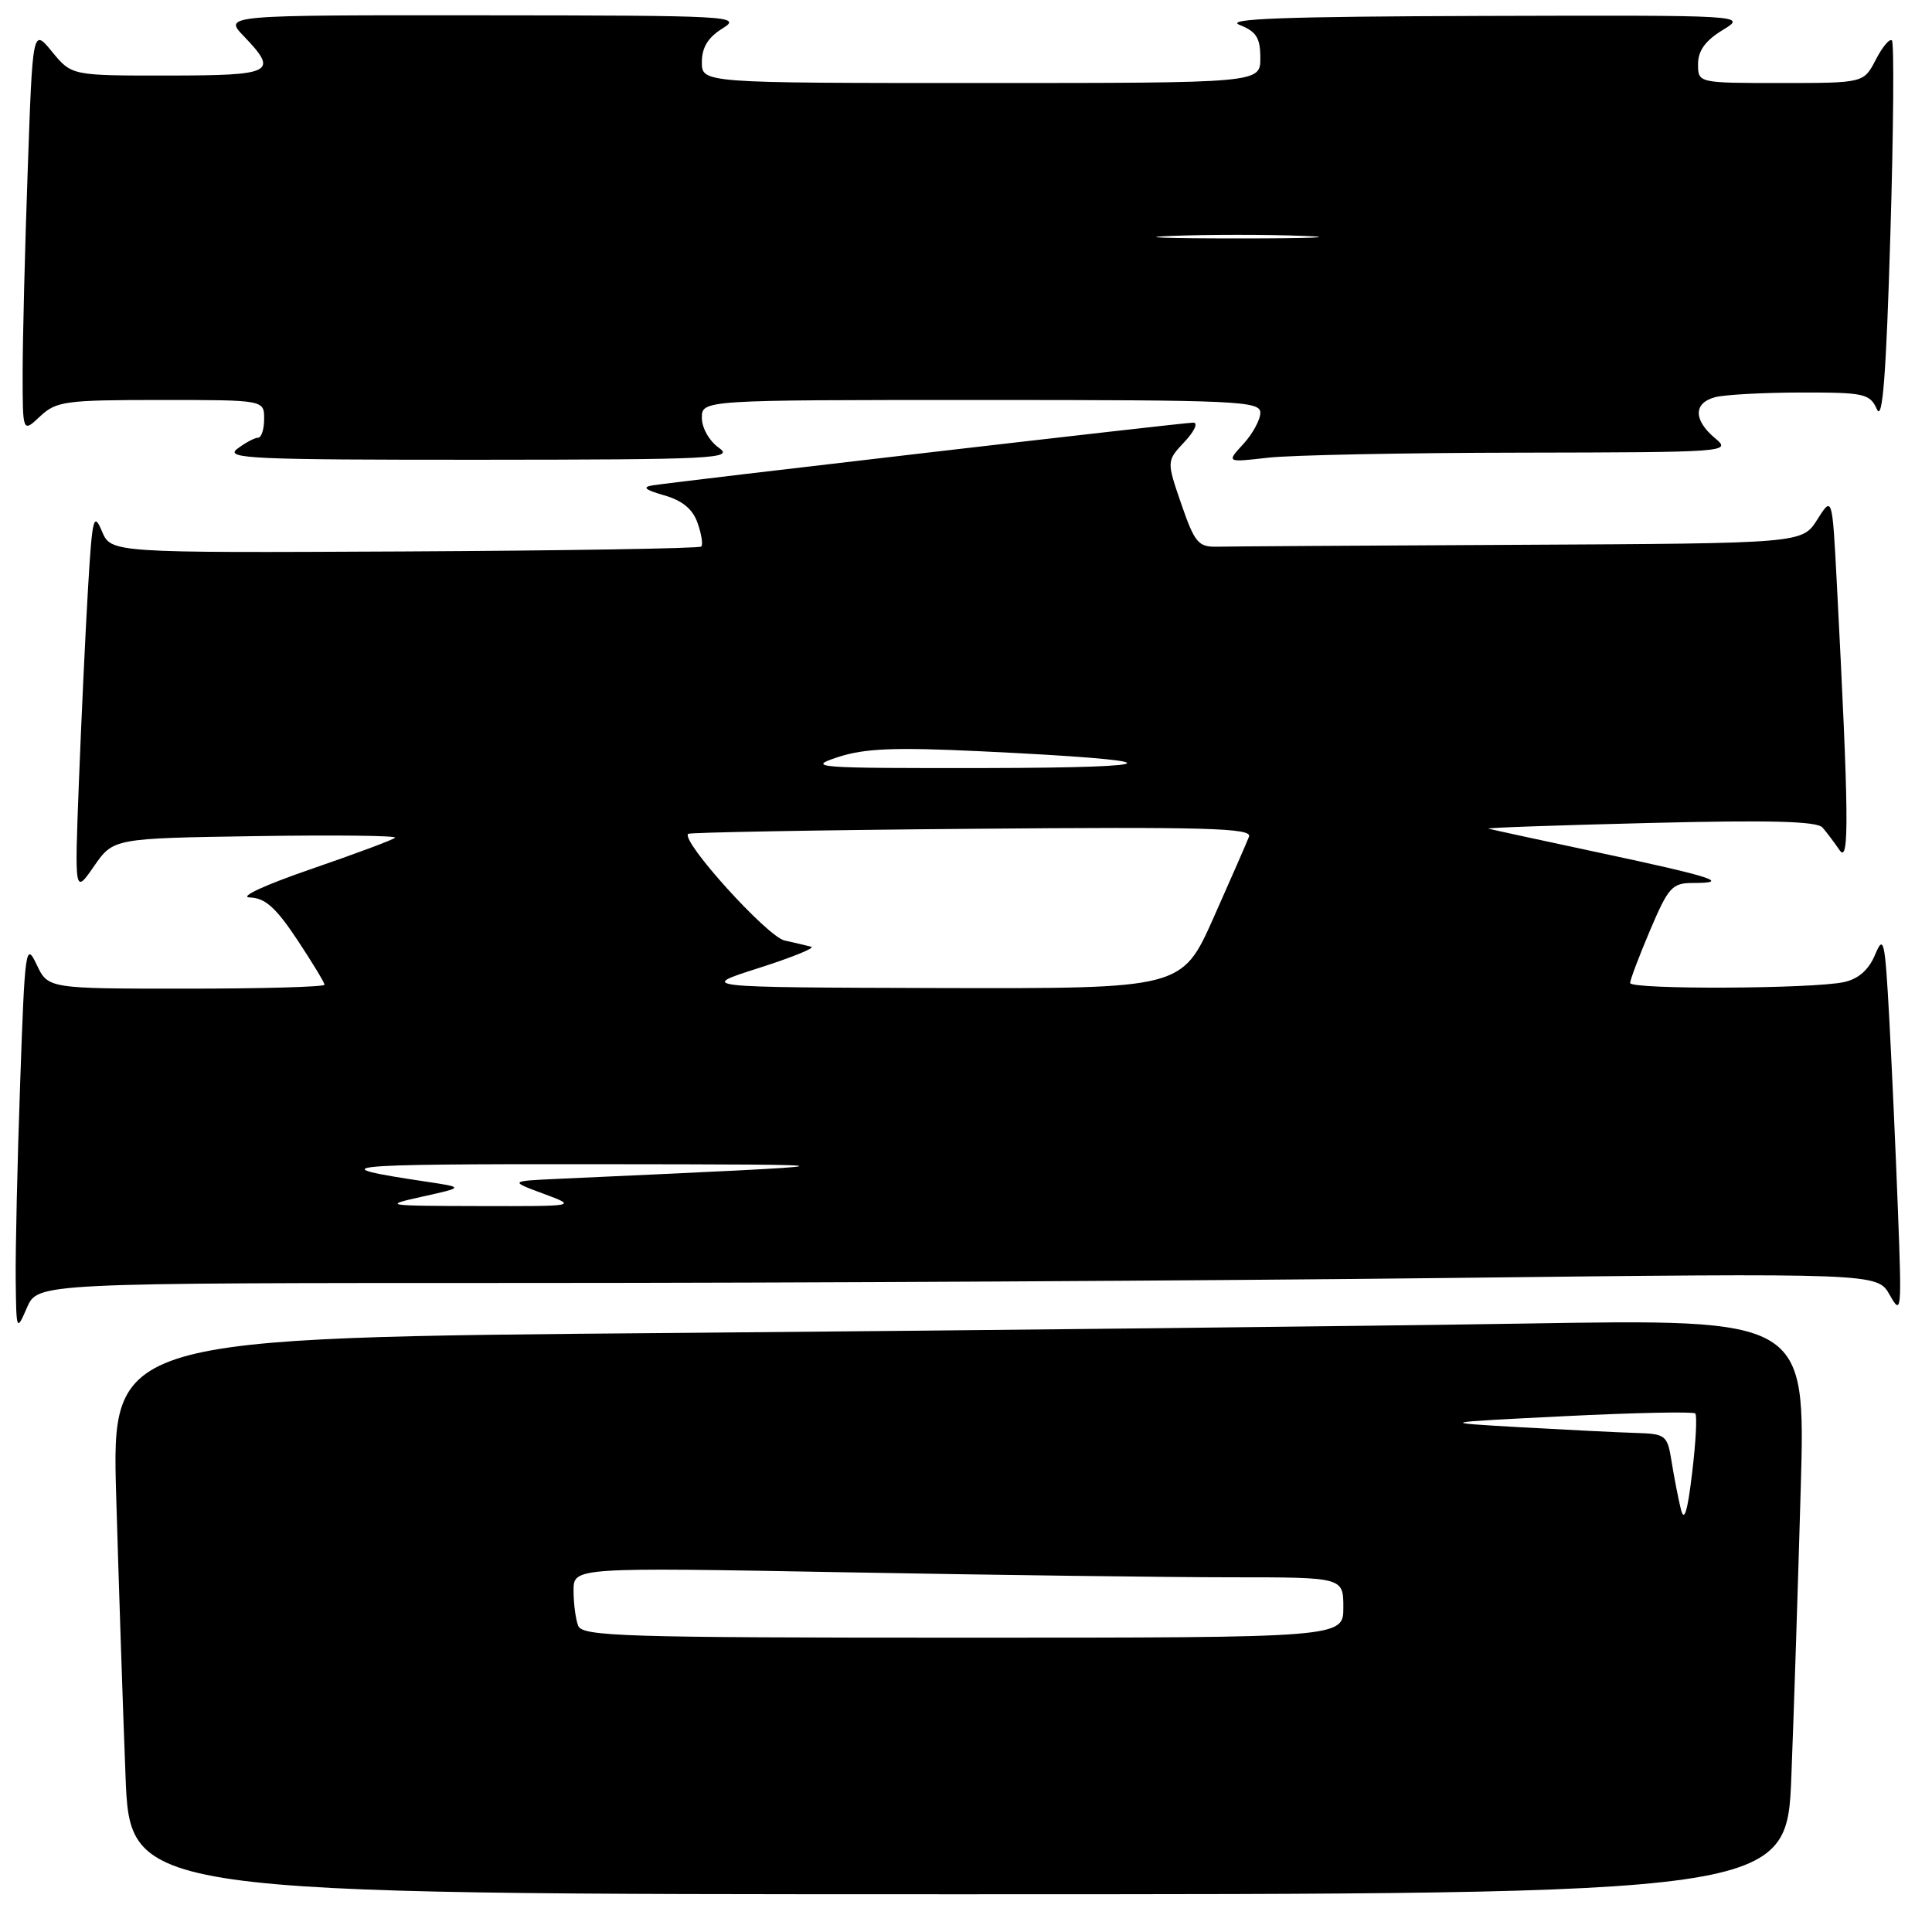 <?xml version="1.0" encoding="UTF-8" standalone="no"?>
<!DOCTYPE svg PUBLIC "-//W3C//DTD SVG 1.1//EN" "http://www.w3.org/Graphics/SVG/1.1/DTD/svg11.dtd" >
<svg xmlns="http://www.w3.org/2000/svg" xmlns:xlink="http://www.w3.org/1999/xlink" version="1.1" viewBox="0 0 256 256">
 <g >
 <path fill="currentColor"
d=" M 237.37 235.25 C 237.71 226.59 238.26 209.43 238.61 197.13 C 239.24 174.76 239.24 174.76 201.87 175.38 C 181.32 175.71 130.81 176.27 89.64 176.62 C 14.78 177.24 14.78 177.24 15.40 198.37 C 15.74 209.99 16.29 226.59 16.63 235.25 C 17.23 251.00 17.23 251.00 127.00 251.00 C 236.77 251.00 236.77 251.00 237.37 235.25 Z  M 69.84 170.00 C 105.50 170.00 160.34 169.70 191.72 169.34 C 248.77 168.68 248.77 168.68 250.40 171.59 C 251.95 174.36 252.00 173.82 251.49 160.50 C 251.20 152.80 250.68 141.32 250.34 135.00 C 249.77 124.54 249.60 123.77 248.46 126.50 C 247.62 128.51 246.26 129.71 244.35 130.13 C 240.25 131.04 216.00 131.14 216.00 130.25 C 216.00 129.84 217.19 126.69 218.65 123.25 C 221.07 117.55 221.57 117.00 224.32 117.00 C 229.44 117.00 226.94 116.19 212.17 113.04 C 204.34 111.37 197.61 109.91 197.22 109.80 C 196.82 109.68 206.40 109.35 218.50 109.05 C 234.58 108.65 240.77 108.81 241.50 109.66 C 242.05 110.30 243.07 111.65 243.76 112.66 C 245.06 114.56 244.99 108.07 243.38 77.11 C 242.78 65.71 242.78 65.71 240.79 68.86 C 238.80 72.00 238.80 72.00 201.40 72.19 C 180.83 72.29 162.76 72.40 161.25 72.44 C 158.78 72.49 158.30 71.91 156.53 66.79 C 154.57 61.09 154.57 61.09 156.96 58.54 C 158.28 57.14 158.79 56.00 158.11 56.00 C 156.84 56.00 90.12 63.75 86.50 64.31 C 85.04 64.54 85.45 64.90 88.00 65.63 C 90.41 66.32 91.79 67.45 92.43 69.29 C 92.95 70.76 93.17 72.17 92.92 72.42 C 92.66 72.67 74.96 72.96 53.58 73.07 C 14.71 73.26 14.71 73.26 13.50 70.38 C 12.41 67.79 12.22 68.56 11.66 78.00 C 11.32 83.78 10.78 95.25 10.46 103.50 C 9.88 118.50 9.88 118.50 12.45 114.79 C 15.02 111.08 15.02 111.08 33.93 110.79 C 44.33 110.63 52.62 110.72 52.35 111.00 C 52.08 111.28 47.05 113.15 41.18 115.17 C 35.02 117.29 31.60 118.88 33.11 118.92 C 35.12 118.98 36.55 120.25 39.36 124.48 C 41.36 127.50 43.00 130.20 43.00 130.48 C 43.00 130.77 34.76 131.00 24.68 131.00 C 6.36 131.00 6.36 131.00 4.85 127.80 C 3.41 124.77 3.29 125.62 2.67 143.55 C 2.30 153.97 2.04 165.65 2.08 169.50 C 2.16 176.43 2.18 176.47 3.58 173.25 C 5.01 170.00 5.01 170.00 69.84 170.00 Z  M 95.25 59.33 C 93.99 58.44 93.00 56.71 93.00 55.38 C 93.00 53.00 93.00 53.00 130.00 53.00 C 164.03 53.00 167.00 53.14 167.00 54.69 C 167.00 55.61 165.99 57.48 164.75 58.83 C 162.50 61.28 162.50 61.28 168.00 60.65 C 171.03 60.30 186.10 60.00 201.50 59.98 C 229.02 59.93 229.46 59.90 227.25 58.06 C 224.38 55.66 224.38 53.40 227.25 52.63 C 228.49 52.30 233.59 52.02 238.60 52.01 C 247.07 52.00 247.76 52.15 248.71 54.25 C 249.45 55.89 249.93 49.67 250.48 31.20 C 250.90 17.29 250.99 5.66 250.69 5.36 C 250.39 5.06 249.43 6.21 248.55 7.91 C 246.95 11.00 246.95 11.00 235.97 11.00 C 225.00 11.00 225.00 11.00 225.00 8.49 C 225.00 6.72 225.97 5.38 228.25 3.99 C 231.50 2.01 231.50 2.01 196.50 2.11 C 170.20 2.19 162.18 2.48 164.25 3.30 C 166.48 4.18 167.00 5.02 167.00 7.69 C 167.00 11.00 167.00 11.00 130.00 11.00 C 93.00 11.00 93.00 11.00 93.00 8.23 C 93.00 6.29 93.82 4.95 95.75 3.76 C 98.37 2.13 96.93 2.05 64.06 2.03 C 29.63 2.00 29.63 2.00 32.31 4.80 C 36.94 9.63 36.22 10.00 22.25 10.01 C 9.50 10.02 9.50 10.02 6.91 6.87 C 4.33 3.72 4.33 3.72 3.67 22.61 C 3.30 33.00 3.00 45.07 3.00 49.42 C 3.00 57.35 3.00 57.35 5.31 55.17 C 7.46 53.16 8.64 53.00 21.31 53.00 C 35.00 53.00 35.00 53.00 35.00 55.50 C 35.00 56.88 34.64 58.00 34.19 58.00 C 33.75 58.00 32.51 58.66 31.44 59.47 C 29.72 60.77 33.39 60.93 63.50 60.92 C 94.68 60.90 97.31 60.77 95.25 59.33 Z  M 76.61 215.42 C 76.27 214.55 76.00 212.45 76.00 210.76 C 76.00 207.68 76.00 207.68 112.16 208.34 C 132.05 208.70 155.00 209.00 163.16 209.00 C 178.00 209.00 178.00 209.00 178.00 213.00 C 178.00 217.00 178.00 217.00 127.61 217.00 C 82.58 217.00 77.15 216.83 76.61 215.42 Z  M 222.73 200.00 C 222.39 198.62 221.84 195.81 221.51 193.75 C 220.93 190.13 220.76 190.00 216.70 189.87 C 214.39 189.80 207.55 189.46 201.50 189.12 C 190.50 188.49 190.50 188.49 207.32 187.65 C 216.58 187.19 224.36 187.03 224.63 187.29 C 224.89 187.56 224.71 191.08 224.22 195.13 C 223.61 200.31 223.16 201.76 222.73 200.00 Z  M 56.00 158.55 C 61.50 157.33 61.50 157.33 56.50 156.58 C 42.38 154.47 44.65 154.23 78.50 154.26 C 115.78 154.30 115.79 154.30 74.00 156.20 C 67.50 156.50 67.50 156.50 72.00 158.17 C 76.50 159.84 76.50 159.84 63.50 159.81 C 50.88 159.78 50.66 159.74 56.00 158.55 Z  M 100.50 128.28 C 104.90 126.88 108.05 125.60 107.50 125.45 C 106.95 125.30 105.35 124.93 103.96 124.62 C 101.67 124.12 90.21 111.45 91.18 110.49 C 91.37 110.30 108.29 109.99 128.78 109.82 C 159.87 109.55 165.94 109.72 165.50 110.86 C 165.21 111.61 163.10 116.45 160.80 121.61 C 156.61 131.00 156.61 131.00 124.56 130.92 C 92.50 130.83 92.50 130.83 100.50 128.28 Z  M 111.00 100.33 C 114.57 99.16 118.49 99.00 130.00 99.55 C 155.61 100.77 155.82 101.73 130.50 101.77 C 108.03 101.80 106.79 101.71 111.00 100.33 Z  M 155.25 31.26 C 160.06 31.07 167.94 31.07 172.75 31.26 C 177.56 31.44 173.62 31.59 164.00 31.59 C 154.38 31.59 150.44 31.44 155.25 31.26 Z "/>
</g>
</svg>
